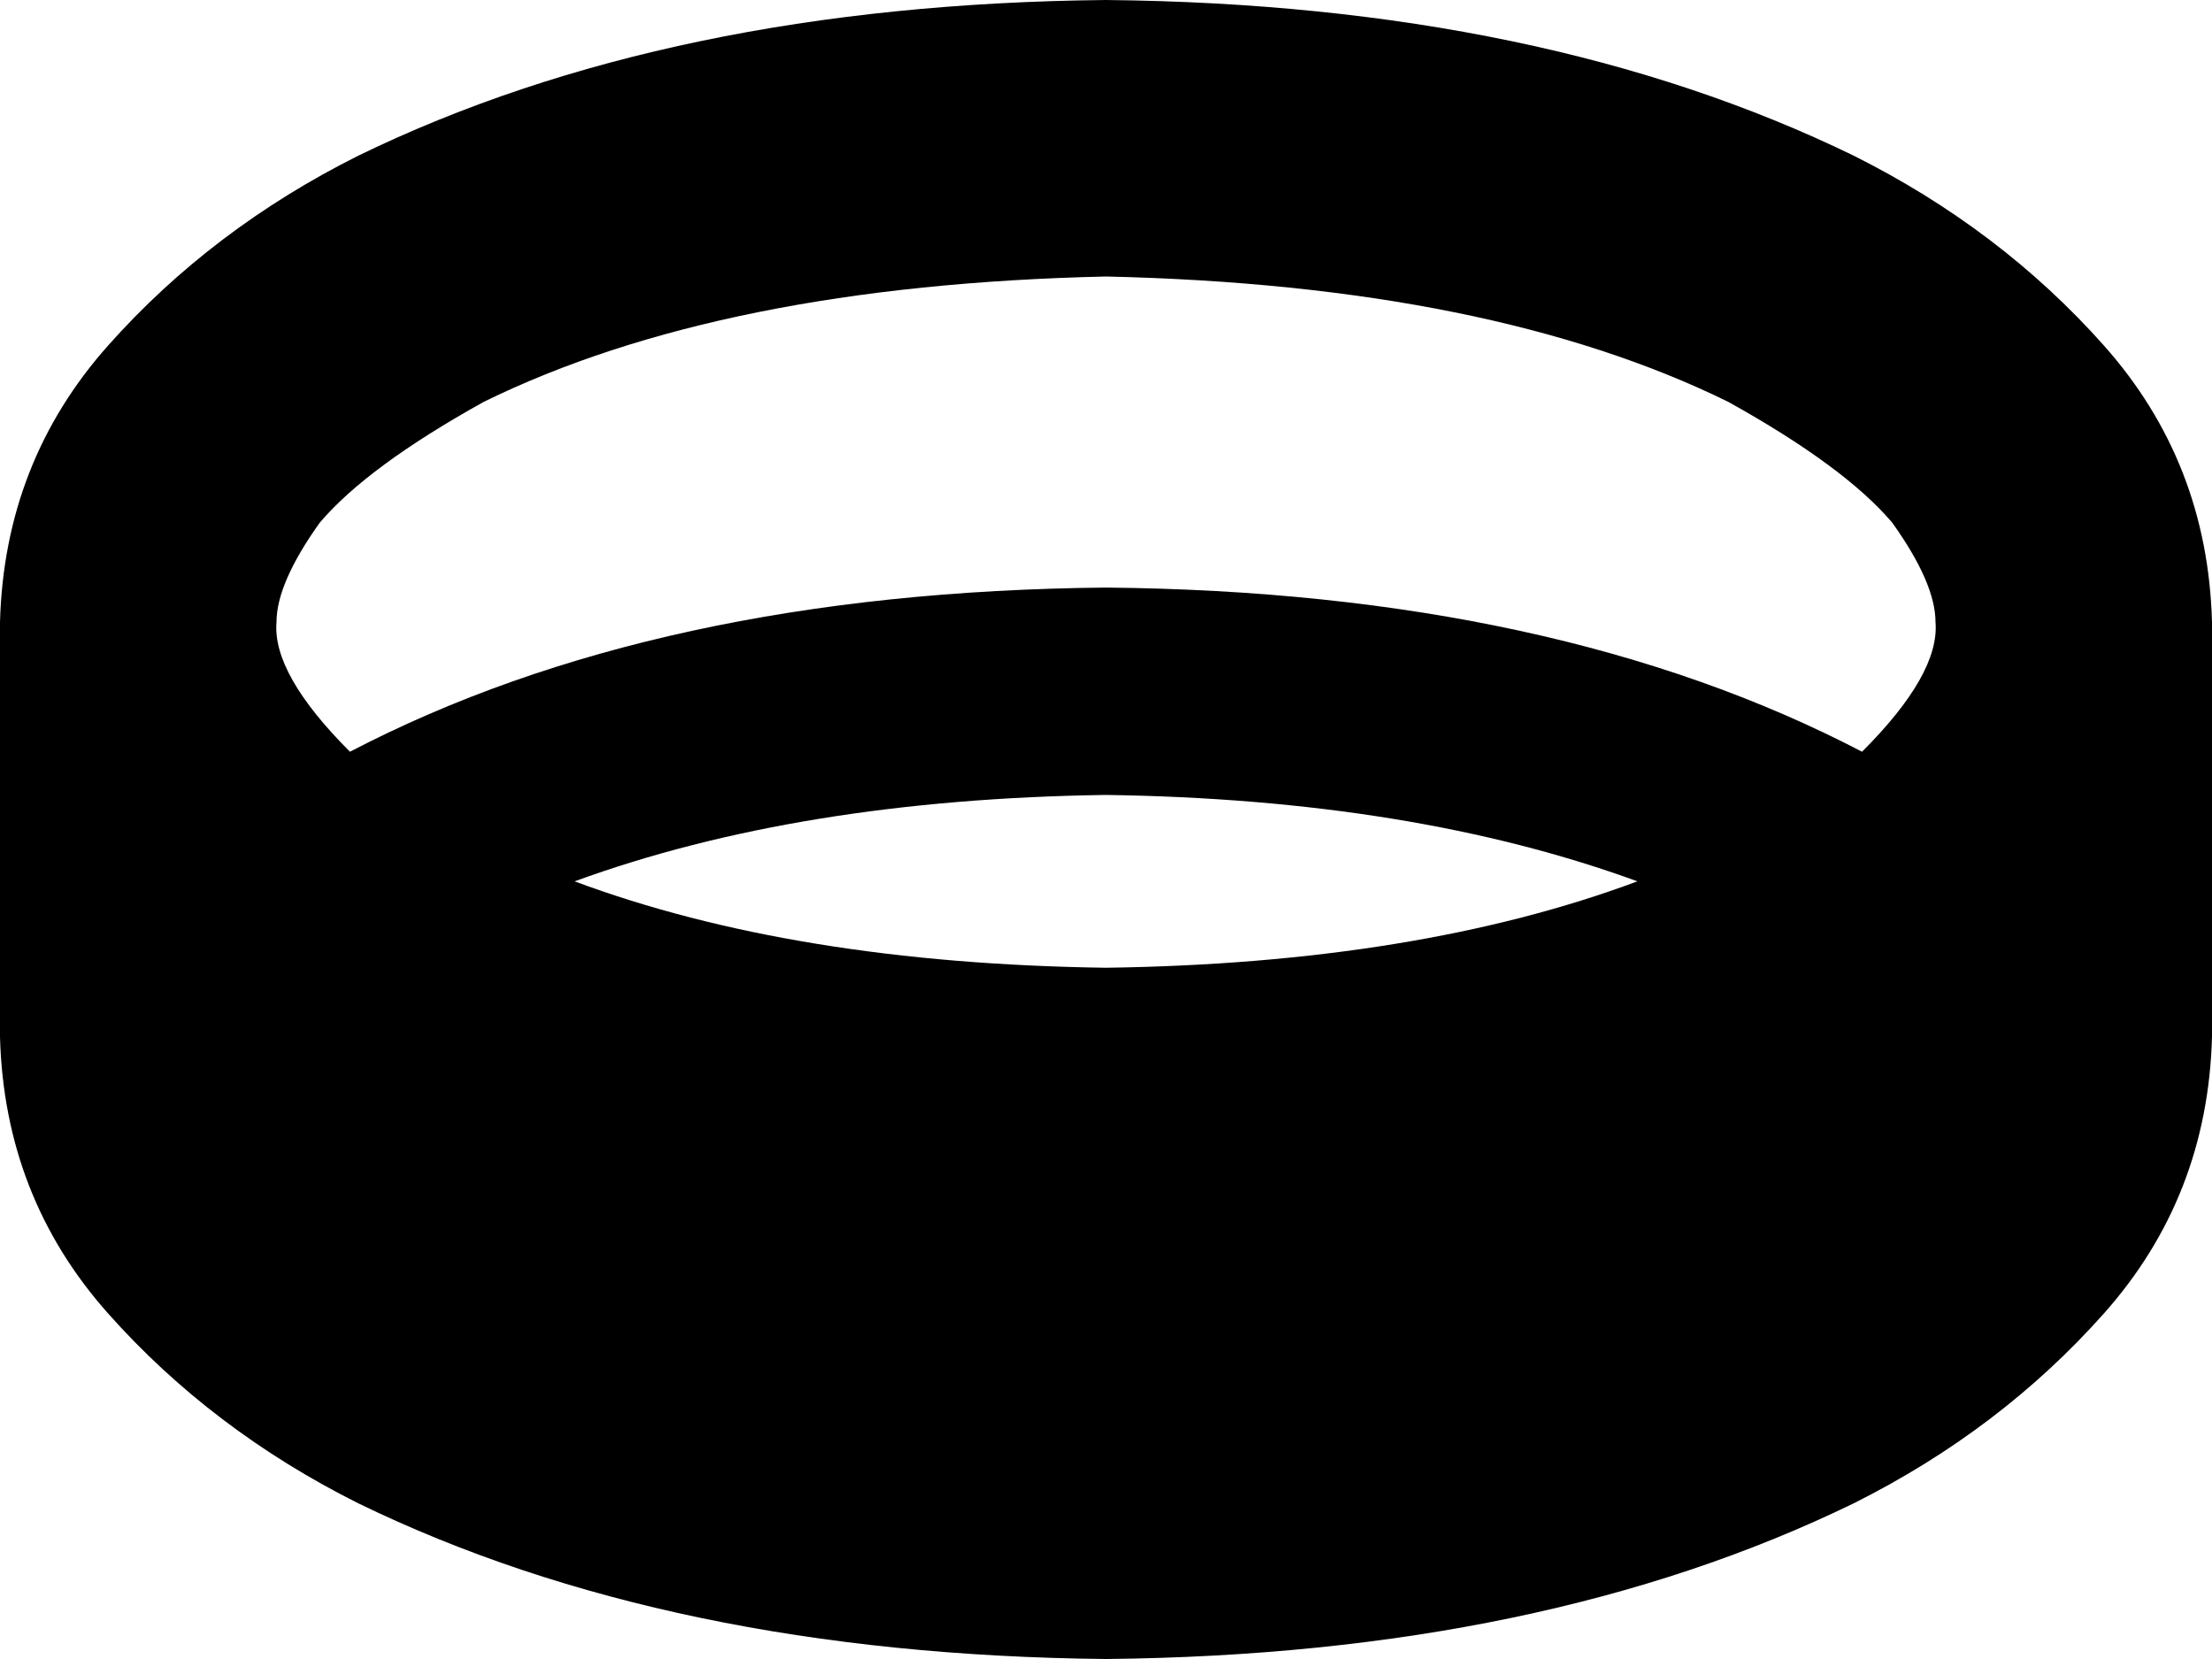 <svg viewBox="0 0 512 384">
  <path
    d="M 64 144 Q 63 156 81 174 Q 152 137 256 136 Q 360 137 431 174 Q 449 156 448 144 Q 448 135 438 121 Q 427 108 400 93 Q 345 66 256 64 Q 167 66 112 93 Q 85 108 74 121 Q 64 135 64 144 L 64 144 Z M 256 184 Q 185 185 133 204 Q 184 223 256 224 Q 328 223 379 204 Q 327 185 256 184 L 256 184 Z M 0 144 Q 1 107 25 80 L 25 80 Q 49 53 83 36 Q 155 1 256 0 Q 357 1 429 36 Q 463 53 487 80 Q 511 107 512 144 L 512 240 Q 511 277 487 304 Q 463 331 429 348 Q 357 383 256 384 Q 155 383 83 348 Q 49 331 25 304 Q 1 277 0 240 L 0 144 L 0 144 Z"
  />
</svg>